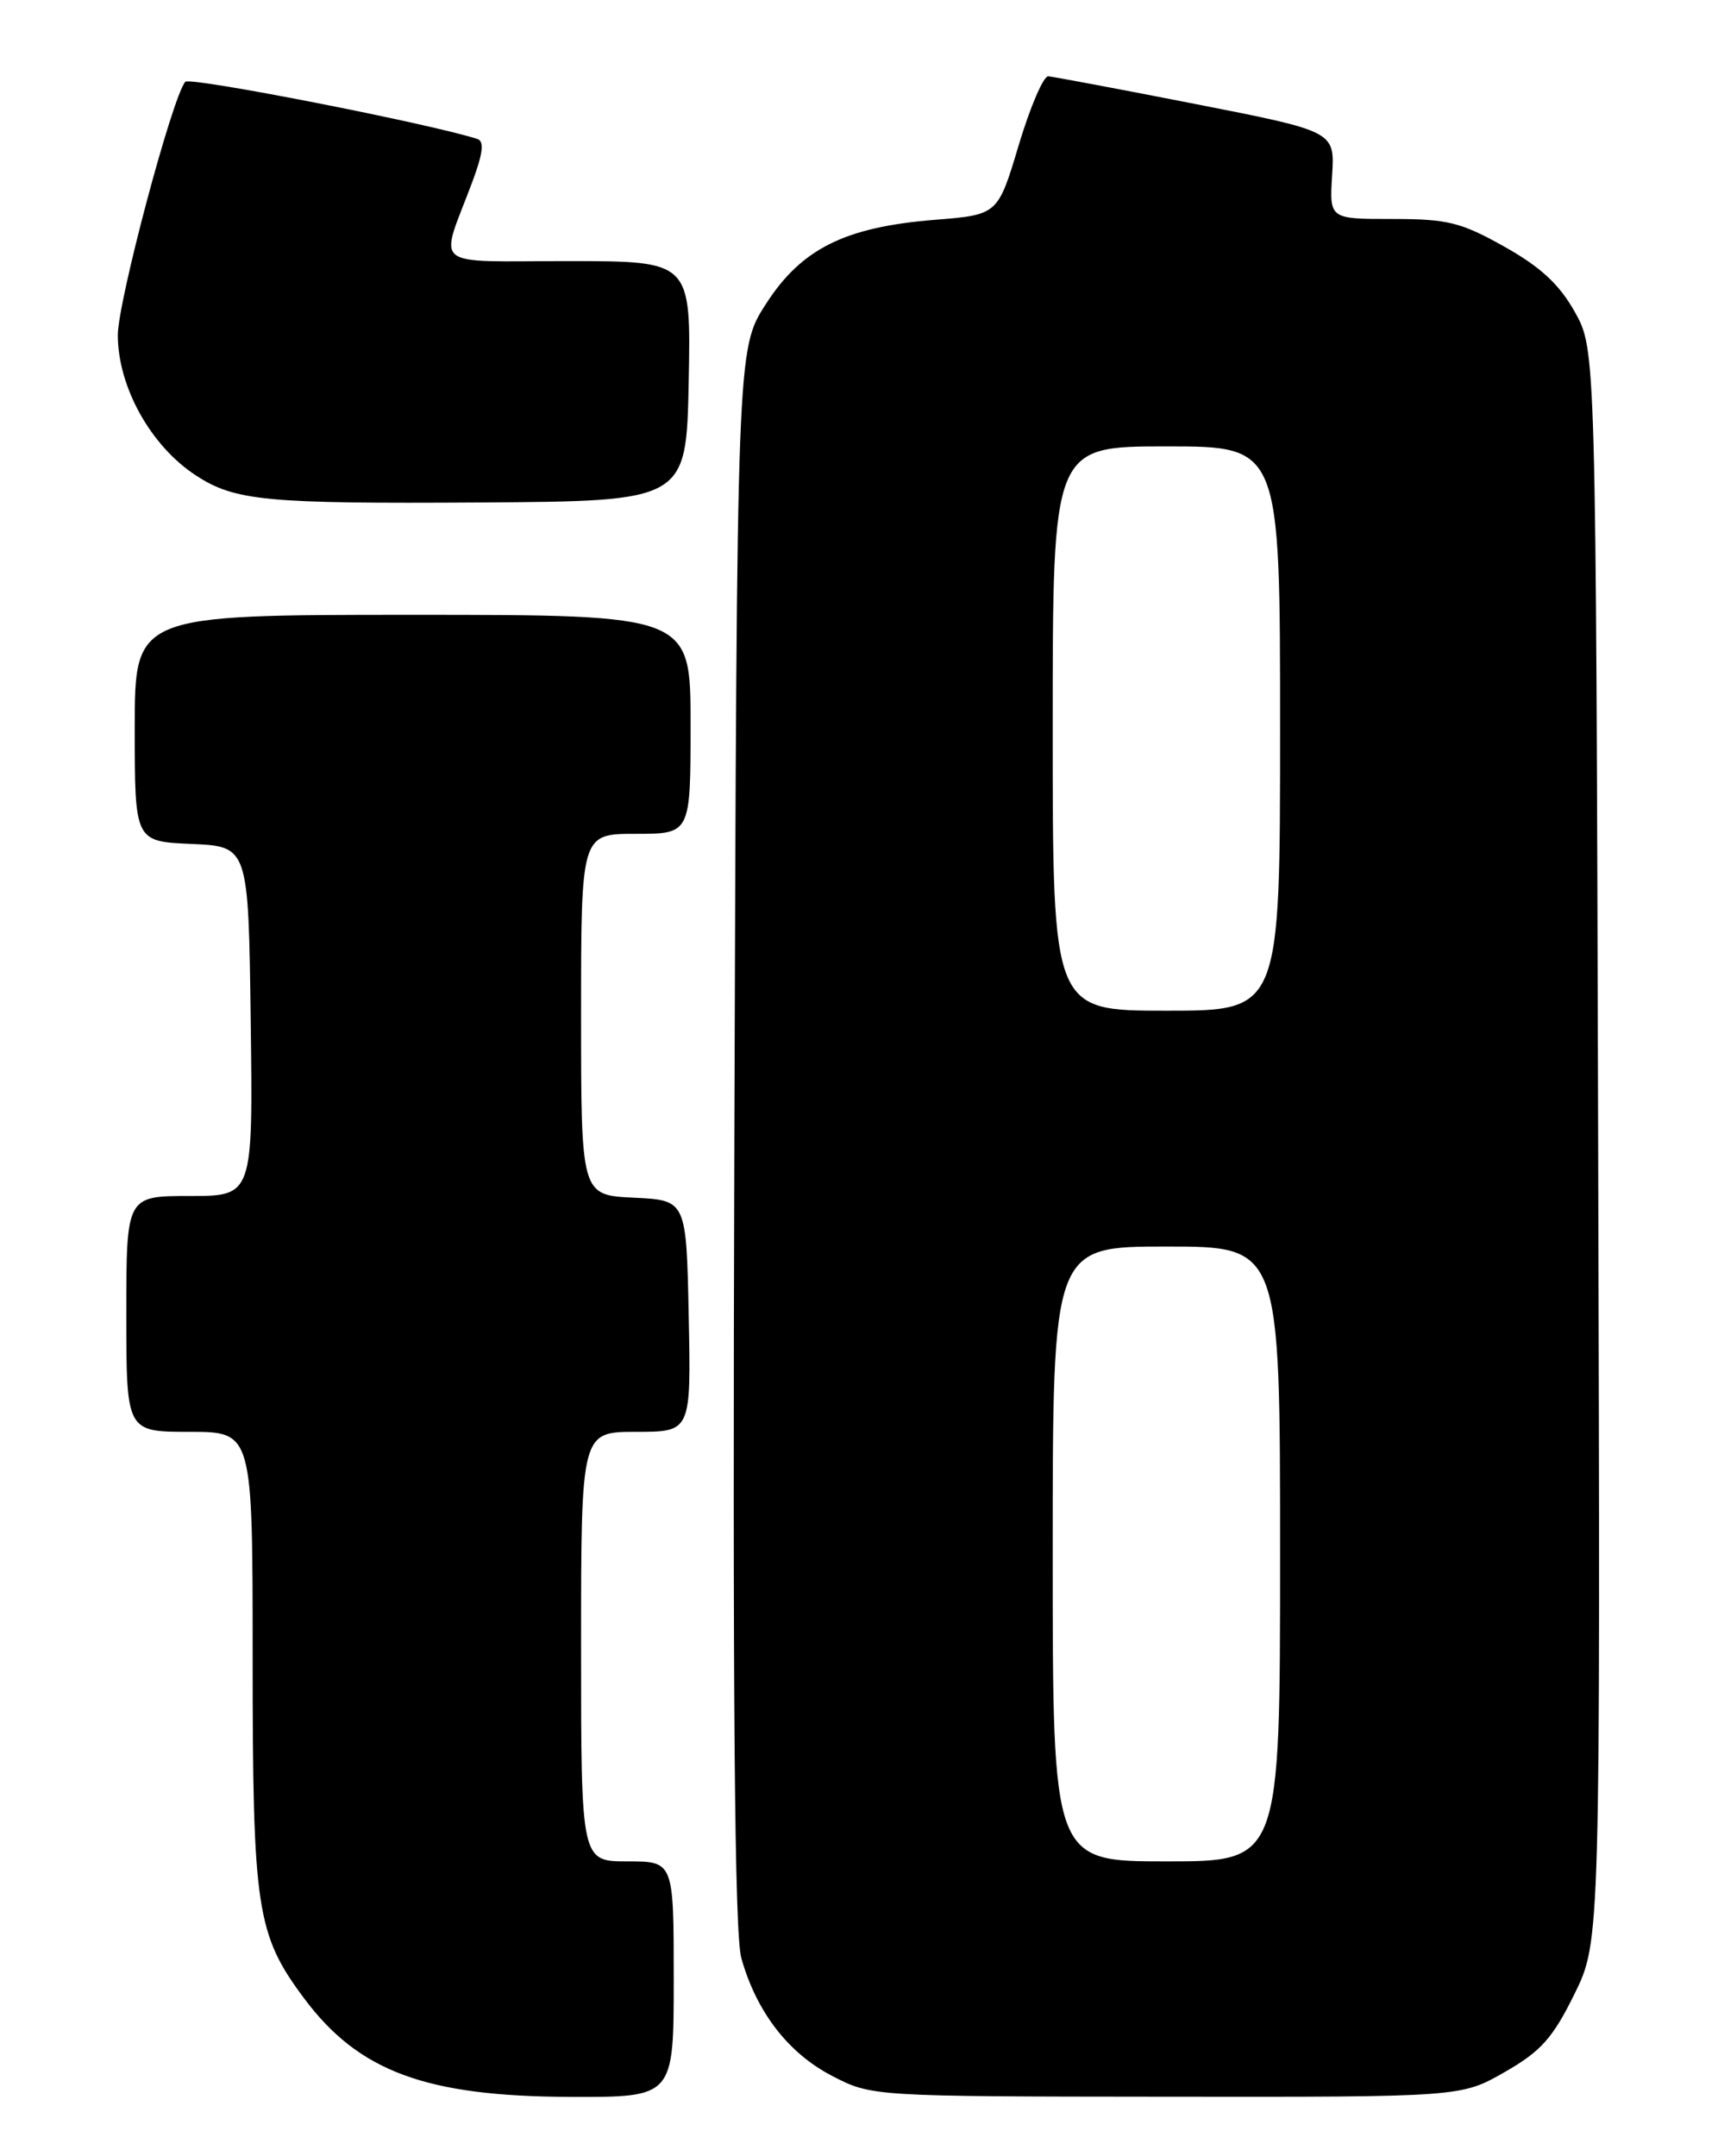<?xml version="1.0" encoding="UTF-8" standalone="no"?>
<!DOCTYPE svg PUBLIC "-//W3C//DTD SVG 1.1//EN" "http://www.w3.org/Graphics/SVG/1.1/DTD/svg11.dtd" >
<svg xmlns="http://www.w3.org/2000/svg" xmlns:xlink="http://www.w3.org/1999/xlink" version="1.1" viewBox="0 0 204 256">
 <g >
 <path fill="currentColor"
d=" M 80.00 235.00 C 80.00 221.00 80.00 221.00 74.50 221.00 C 69.00 221.00 69.00 221.00 69.00 195.50 C 69.00 170.00 69.00 170.00 75.53 170.00 C 82.06 170.00 82.06 170.00 81.78 156.25 C 81.50 142.50 81.50 142.50 75.25 142.20 C 69.00 141.90 69.00 141.90 69.00 120.45 C 69.00 99.00 69.00 99.00 75.50 99.00 C 82.00 99.00 82.00 99.00 82.00 86.00 C 82.00 73.00 82.00 73.00 49.00 73.00 C 16.00 73.00 16.00 73.00 16.00 86.45 C 16.00 99.91 16.00 99.91 22.75 100.20 C 29.50 100.50 29.50 100.50 29.77 121.25 C 30.04 142.00 30.04 142.00 22.52 142.00 C 15.00 142.00 15.00 142.00 15.00 156.00 C 15.00 170.00 15.00 170.00 22.50 170.00 C 30.00 170.00 30.00 170.00 30.00 196.84 C 30.00 226.68 30.45 229.67 36.11 237.26 C 42.59 245.96 50.58 248.91 67.75 248.96 C 80.00 249.00 80.00 249.00 80.00 235.00 Z  M 178.68 246.01 C 182.99 243.54 184.37 241.99 186.95 236.76 C 190.04 230.48 190.04 230.48 189.77 135.99 C 189.50 41.50 189.50 41.50 187.00 37.04 C 185.17 33.77 182.94 31.70 178.64 29.29 C 173.47 26.39 171.91 26.00 165.32 26.00 C 157.86 26.00 157.86 26.00 158.18 20.80 C 158.50 15.60 158.50 15.60 142.00 12.36 C 132.93 10.58 125.03 9.10 124.47 9.06 C 123.90 9.03 122.32 12.71 120.96 17.25 C 118.49 25.50 118.49 25.50 110.99 26.10 C 100.32 26.96 95.15 29.53 90.93 36.12 C 87.50 41.45 87.50 41.45 87.20 134.98 C 86.99 202.16 87.22 229.63 88.03 232.50 C 89.83 238.87 93.58 243.74 98.75 246.44 C 103.50 248.91 103.50 248.91 138.50 248.94 C 173.50 248.98 173.50 248.98 178.68 246.01 Z  M 81.78 45.25 C 82.05 31.00 82.05 31.00 67.46 31.00 C 50.87 31.00 52.16 32.05 56.05 21.69 C 57.35 18.22 57.53 16.77 56.68 16.50 C 51.07 14.68 22.53 9.09 22.00 9.71 C 20.46 11.50 13.99 35.82 13.99 39.79 C 14.00 45.95 17.91 52.97 23.28 56.46 C 27.91 59.47 31.55 59.82 57.00 59.66 C 81.50 59.50 81.50 59.50 81.78 45.25 Z  M 125.00 184.50 C 125.00 148.00 125.00 148.00 138.50 148.00 C 152.00 148.00 152.00 148.00 152.00 184.50 C 152.00 221.00 152.00 221.00 138.50 221.00 C 125.00 221.00 125.00 221.00 125.00 184.50 Z  M 125.00 86.50 C 125.00 53.00 125.00 53.00 138.50 53.00 C 152.00 53.00 152.00 53.00 152.00 86.50 C 152.00 120.00 152.00 120.00 138.50 120.00 C 125.00 120.00 125.00 120.00 125.00 86.50 Z "/>
</g>
</svg>